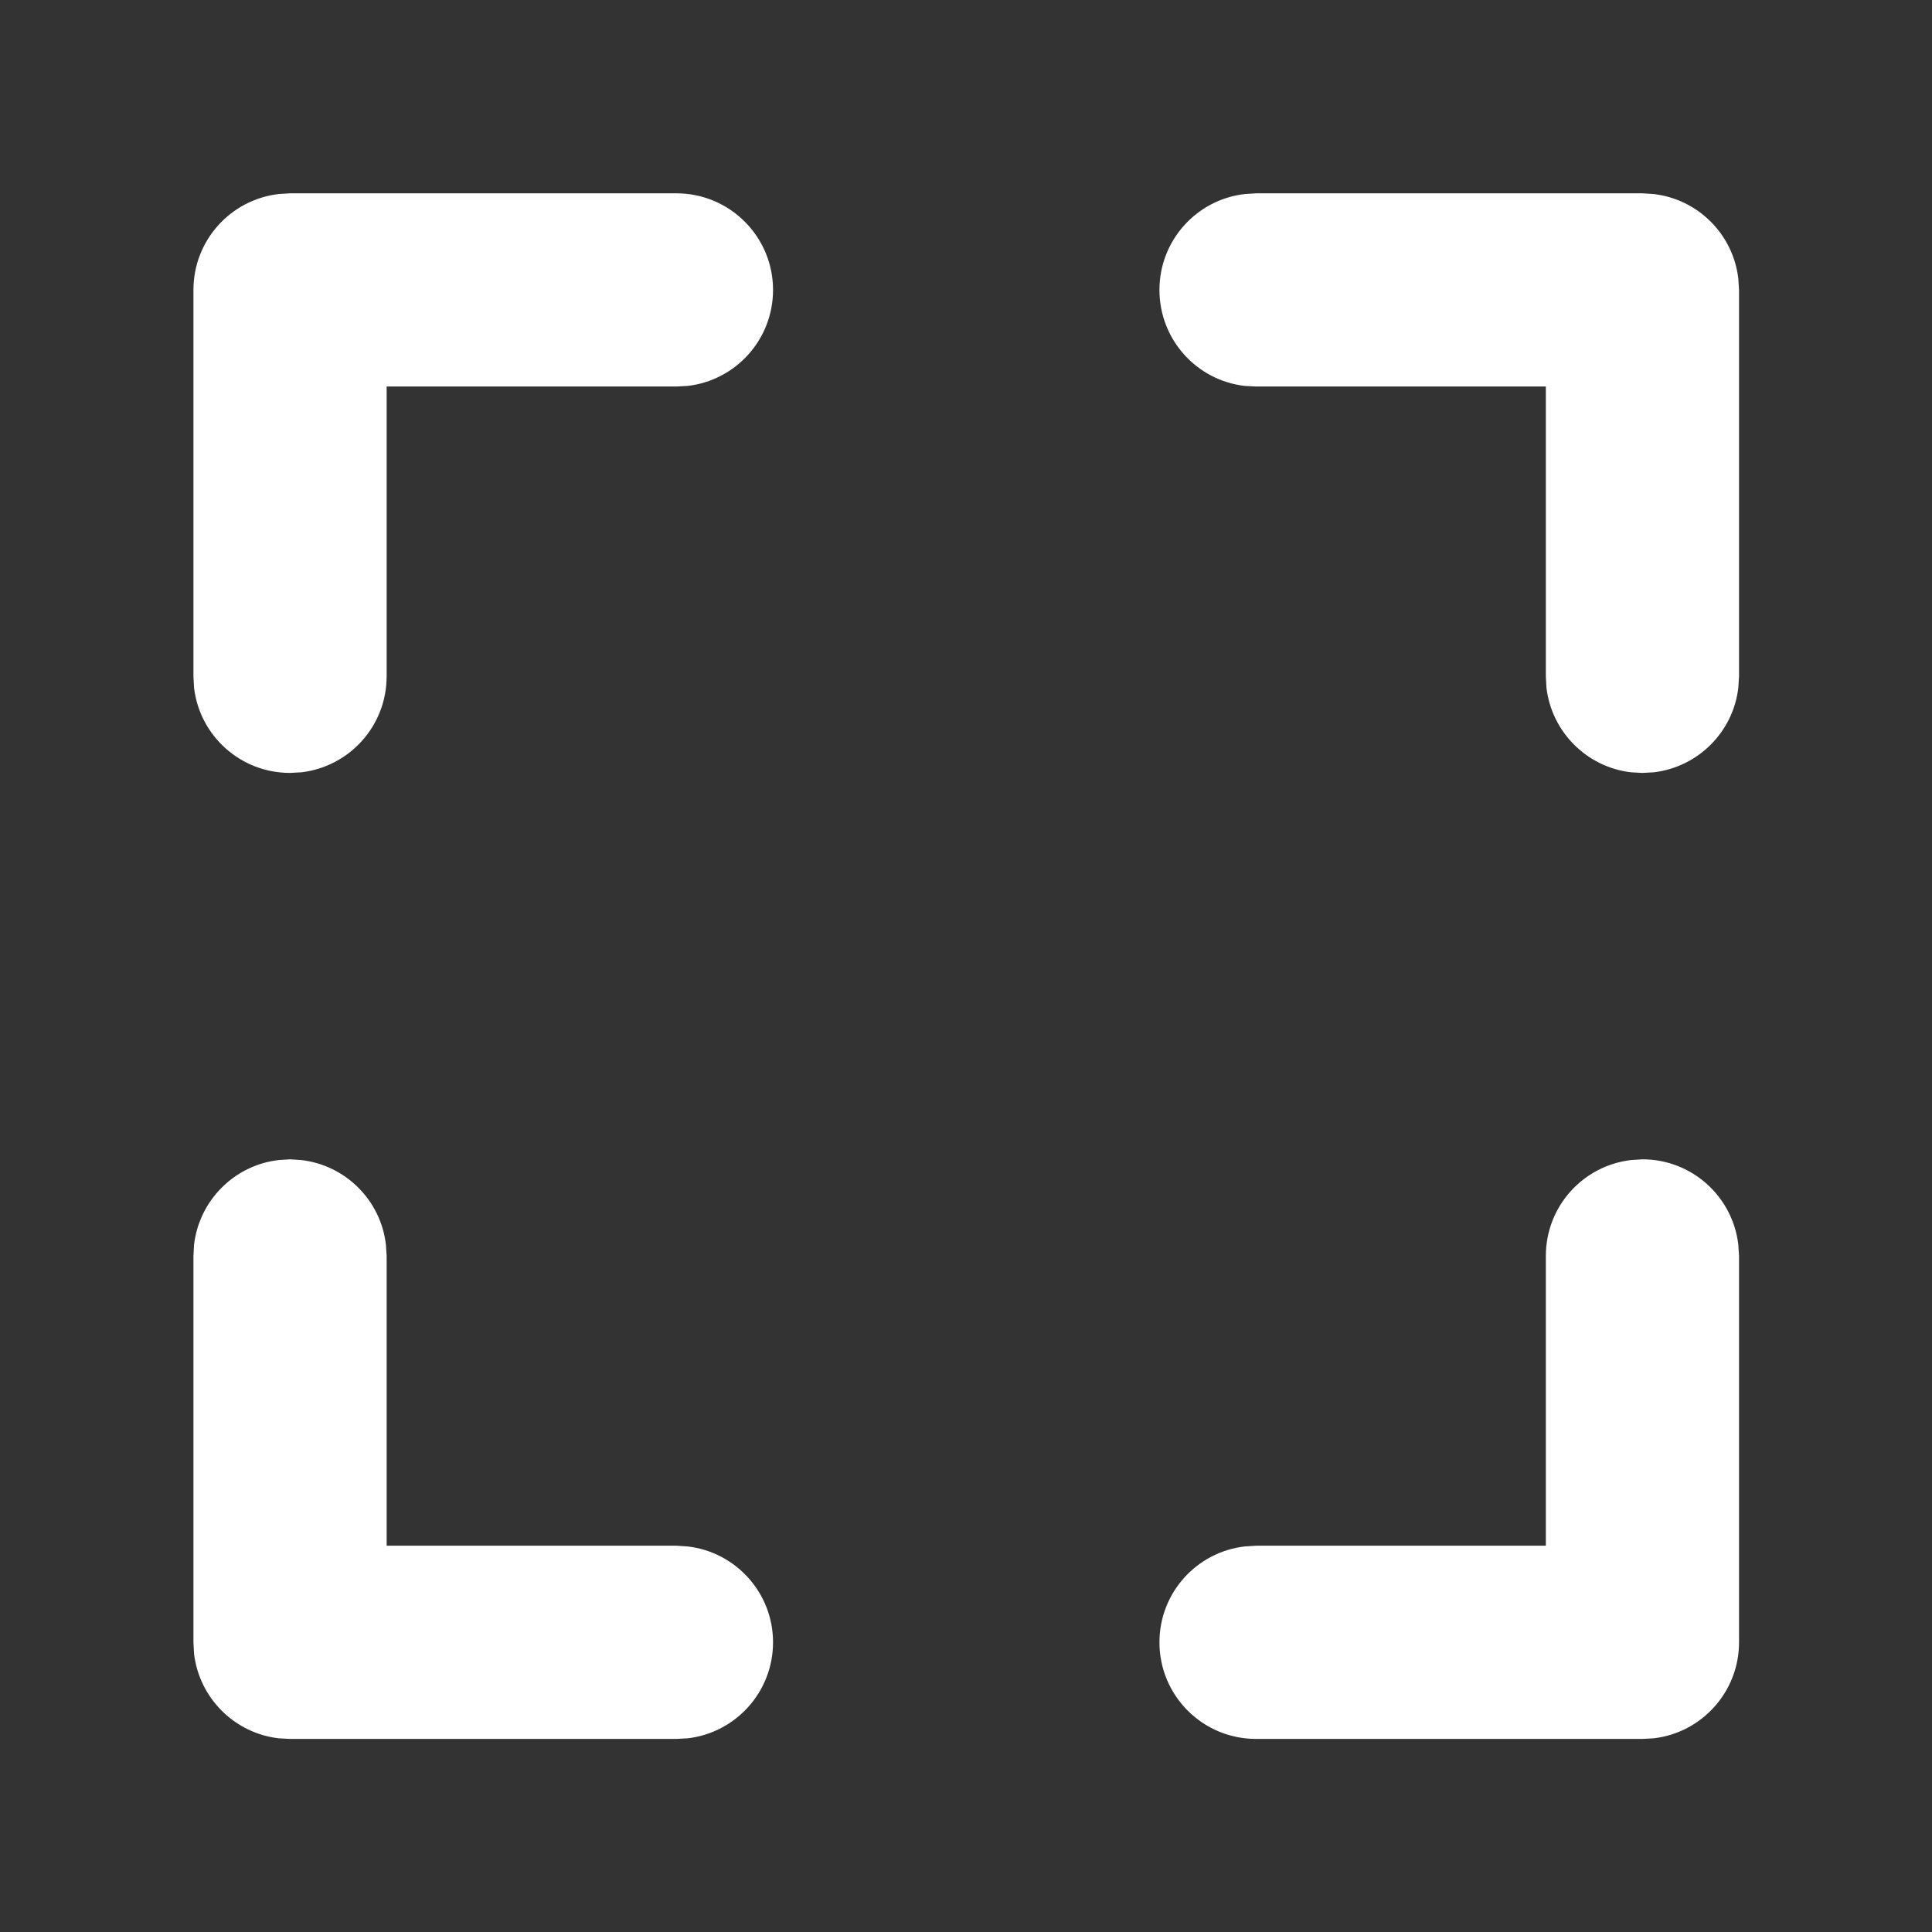 <svg
  xmlns="http://www.w3.org/2000/svg"
  width="16"
  height="16"
  viewBox="0 0 16 16"
  fill="none"
>
  <rect x="0" y="0" width="16" height="16" fill="#333333" stroke="none"/>
  <path
    fill-rule="evenodd"
    clip-rule="evenodd"
    d="M5.602 1.601C6.043 1.601 6.402 1.959 6.402 2.401C6.402 2.812 6.093 3.15 5.695 3.196L5.602 3.201H3.202V5.601C3.202 6.012 2.893 6.35 2.495 6.396L2.402 6.401C1.991 6.401 1.653 6.092 1.607 5.695L1.602 5.601V2.401C1.602 1.991 1.91 1.653 2.308 1.607L2.402 1.601H5.602ZM2.495 9.607L2.402 9.601L2.308 9.607C1.941 9.649 1.65 9.941 1.607 10.308L1.602 10.401V13.601L1.607 13.695C1.65 14.062 1.941 14.353 2.308 14.396L2.402 14.401H5.602L5.695 14.396C6.093 14.35 6.402 14.011 6.402 13.601C6.402 13.191 6.093 12.853 5.695 12.807L5.602 12.801H3.202V10.401L3.196 10.308C3.154 9.941 2.862 9.649 2.495 9.607ZM14.396 10.308C14.35 9.91 14.012 9.601 13.602 9.601L13.508 9.607C13.11 9.653 12.802 9.991 12.802 10.401V12.801H10.402L10.308 12.807C9.91 12.853 9.602 13.191 9.602 13.601C9.602 14.043 9.96 14.401 10.402 14.401H13.602L13.695 14.396C14.093 14.35 14.402 14.011 14.402 13.601V10.401L14.396 10.308ZM13.695 1.607L13.602 1.601H10.402L10.308 1.607C9.91 1.653 9.602 1.991 9.602 2.401C9.602 2.812 9.91 3.15 10.308 3.196L10.402 3.201H12.802V5.601L12.807 5.695C12.85 6.062 13.141 6.353 13.508 6.396L13.602 6.401L13.695 6.396C14.062 6.353 14.354 6.062 14.396 5.695L14.402 5.601V2.401L14.396 2.308C14.354 1.941 14.062 1.649 13.695 1.607Z"
    fill="white"
  />
</svg>
